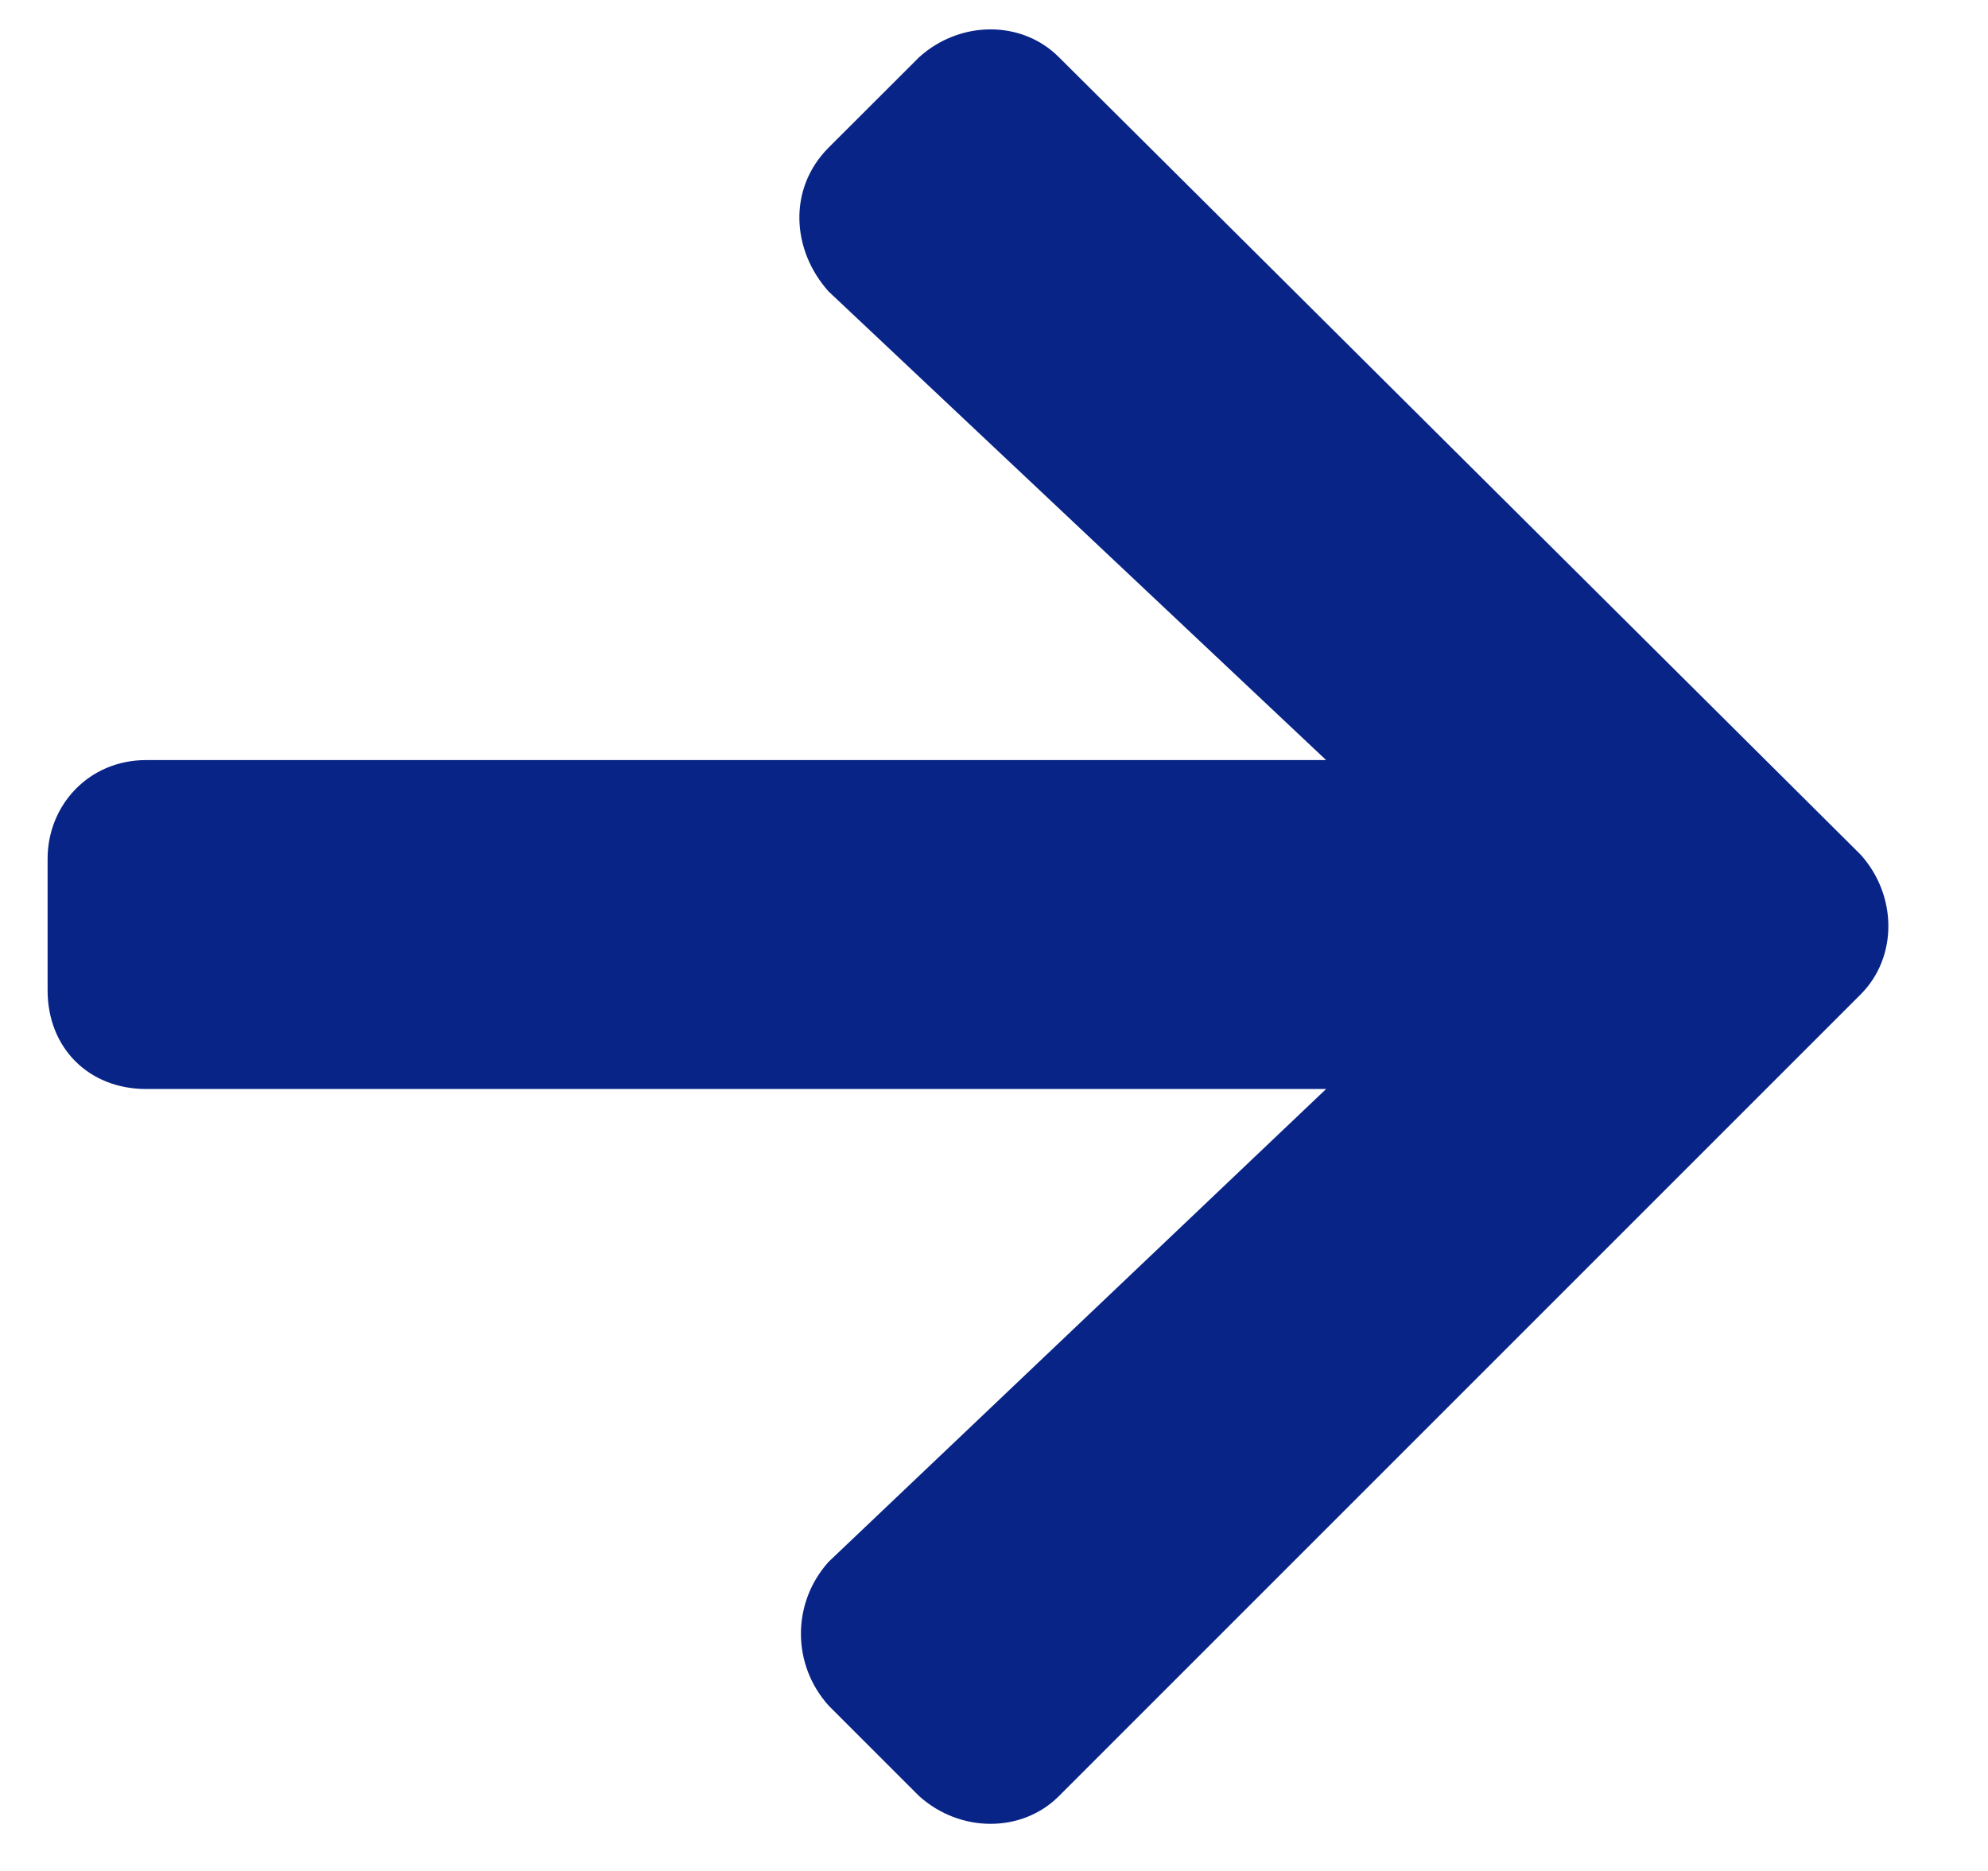 <svg width="17" height="16" viewBox="0 0 17 16" fill="none" xmlns="http://www.w3.org/2000/svg">
<path d="M7.086 1.262C6.735 1.614 6.77 2.141 7.086 2.493L11.34 6.5H1.25C0.758 6.5 0.407 6.887 0.407 7.344V8.469C0.407 8.961 0.758 9.313 1.25 9.313H11.34L7.086 13.356C6.77 13.707 6.77 14.235 7.086 14.586L7.86 15.36C8.211 15.676 8.739 15.676 9.055 15.36L15.911 8.504C16.227 8.188 16.227 7.661 15.911 7.309L9.055 0.489C8.739 0.172 8.211 0.172 7.86 0.489L7.086 1.262Z" fill="#082487"/>
</svg>

